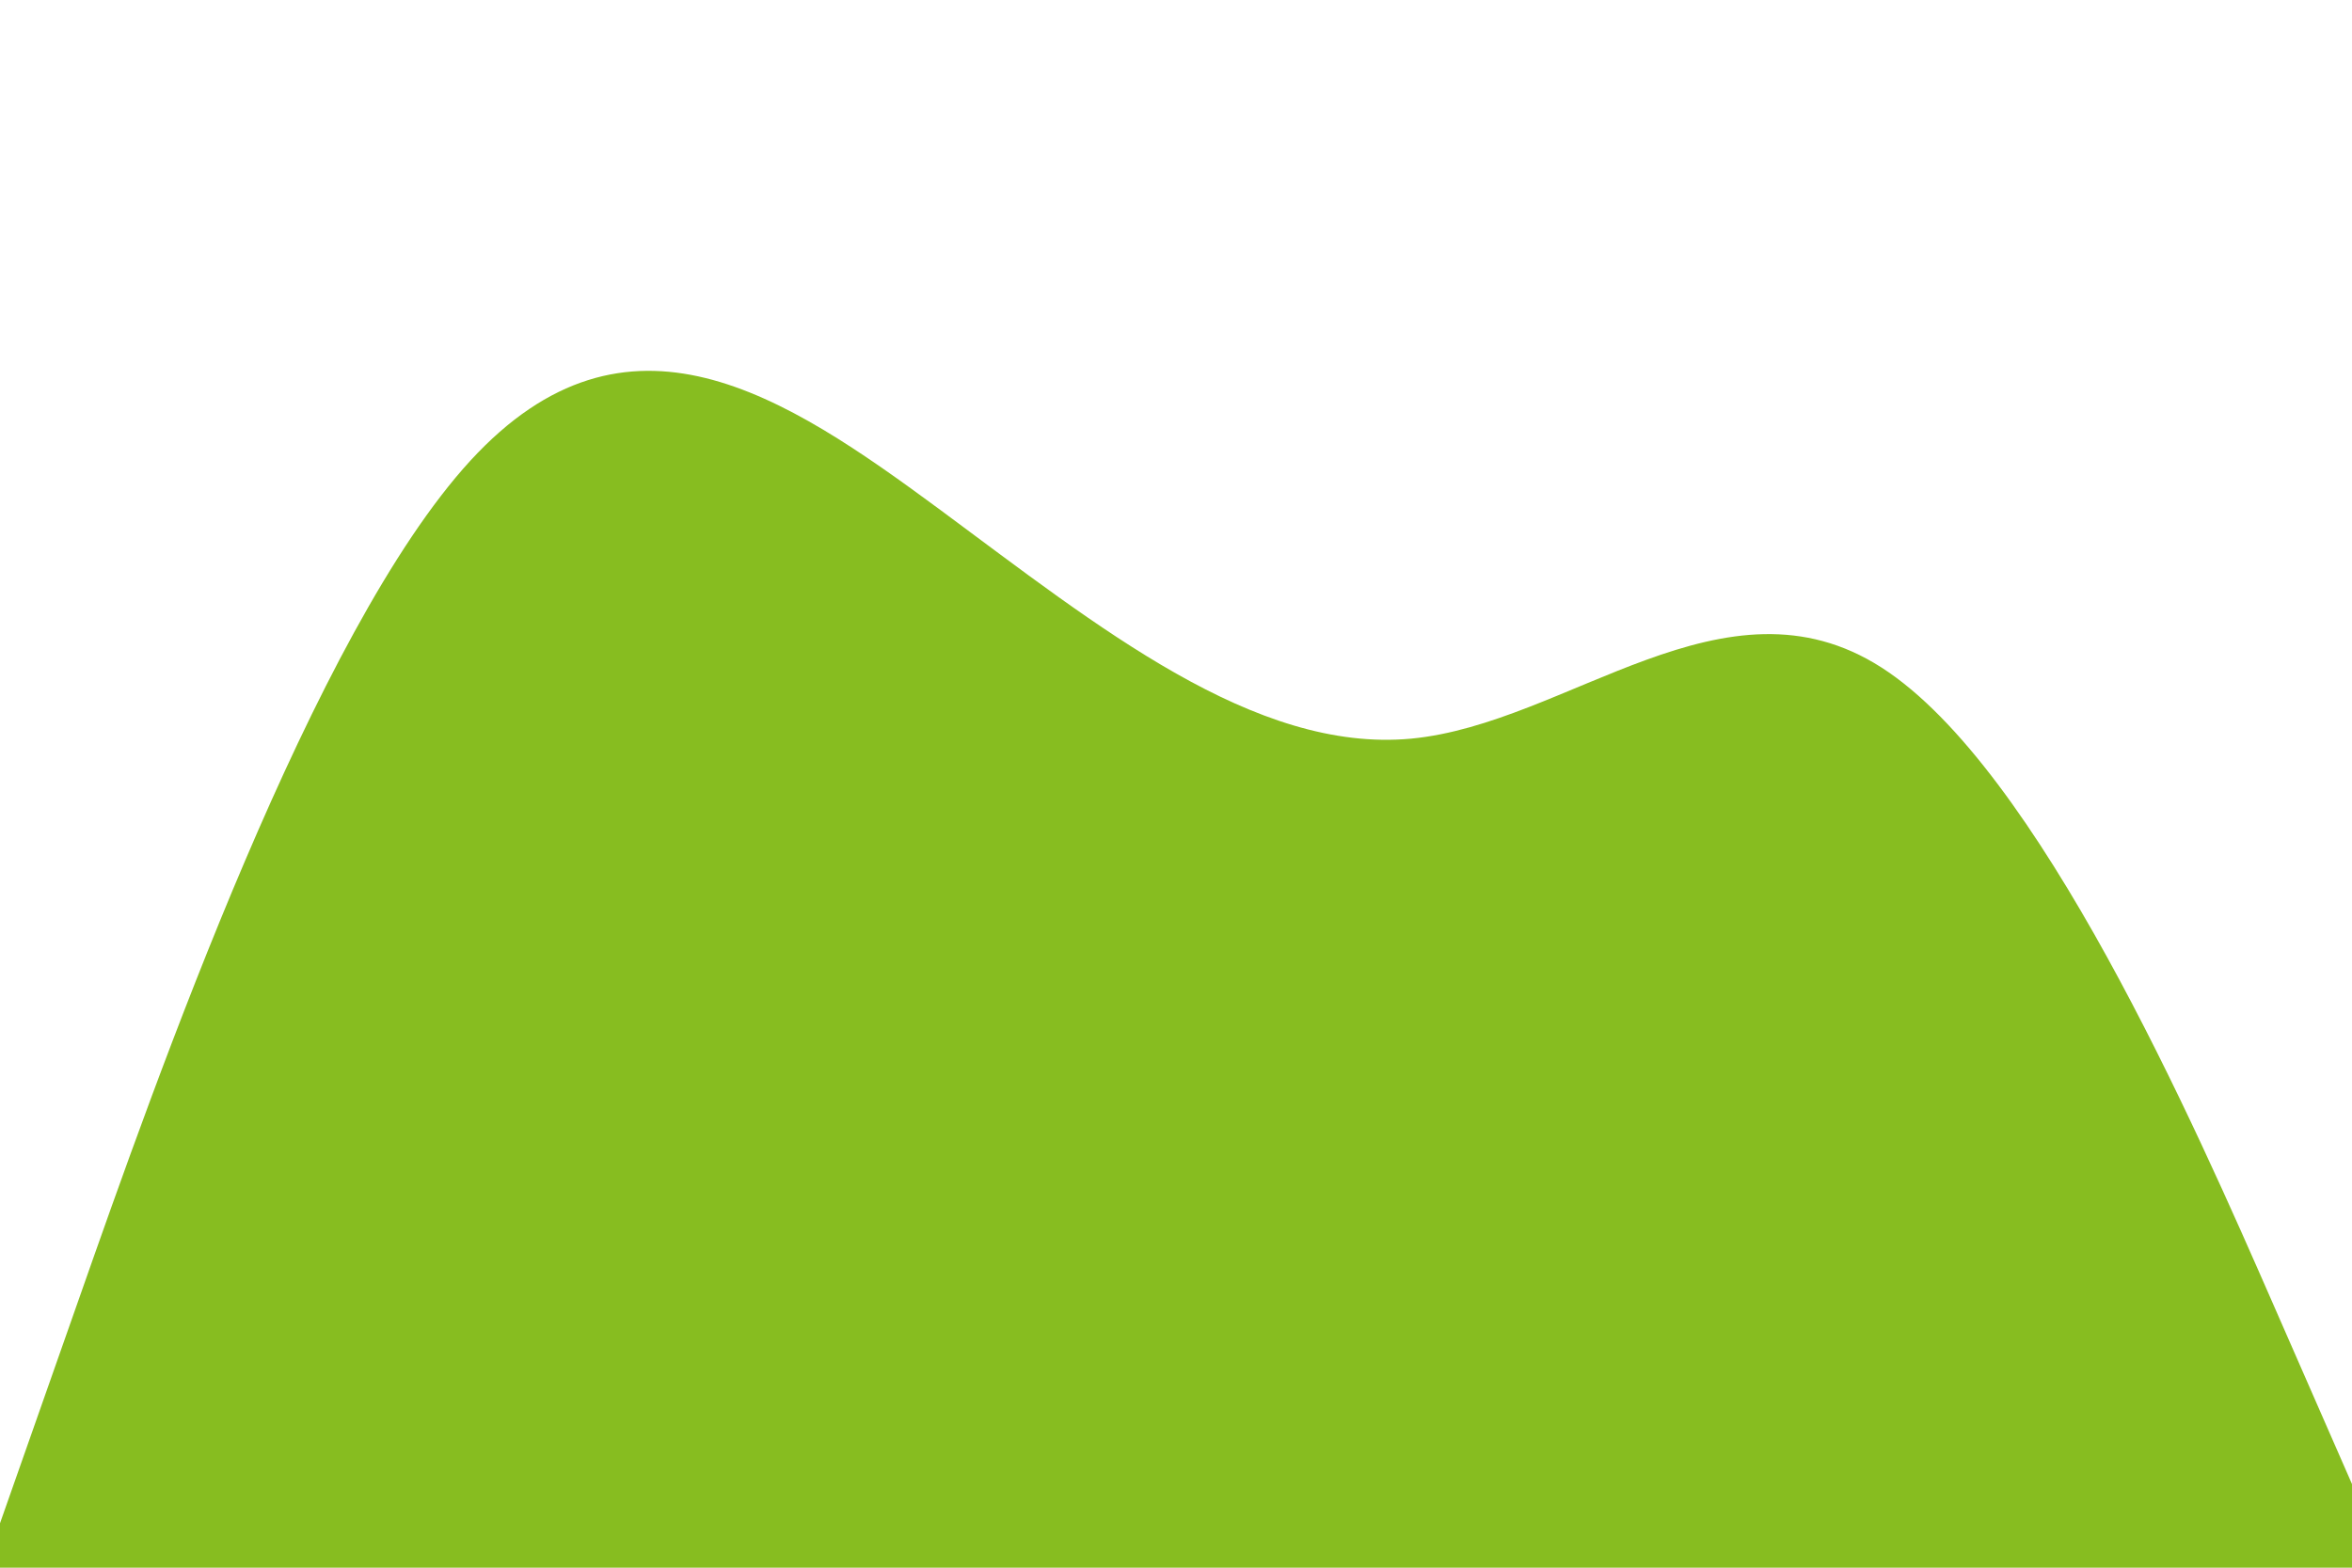 <svg id="visual" viewBox="0 0 900 600" width="900" height="600" xmlns="http://www.w3.org/2000/svg" xmlns:xlink="http://www.w3.org/1999/xlink" version="1.1"><path d="M0 583L30 497.7C60 412.3 120 241.7 180 176.3C240 111 300 151 360 195.3C420 239.7 480 288.3 540 282.7C600 277 660 217 720 255.5C780 294 840 431 870 499.5L900 568L900 601L870 601C840 601 780 601 720 601C660 601 600 601 540 601C480 601 420 601 360 601C300 601 240 601 180 601C120 601 60 601 30 601L0 601Z" fill="#87BD20" stroke-linecap="round" stroke-linejoin="miter"></path></svg>